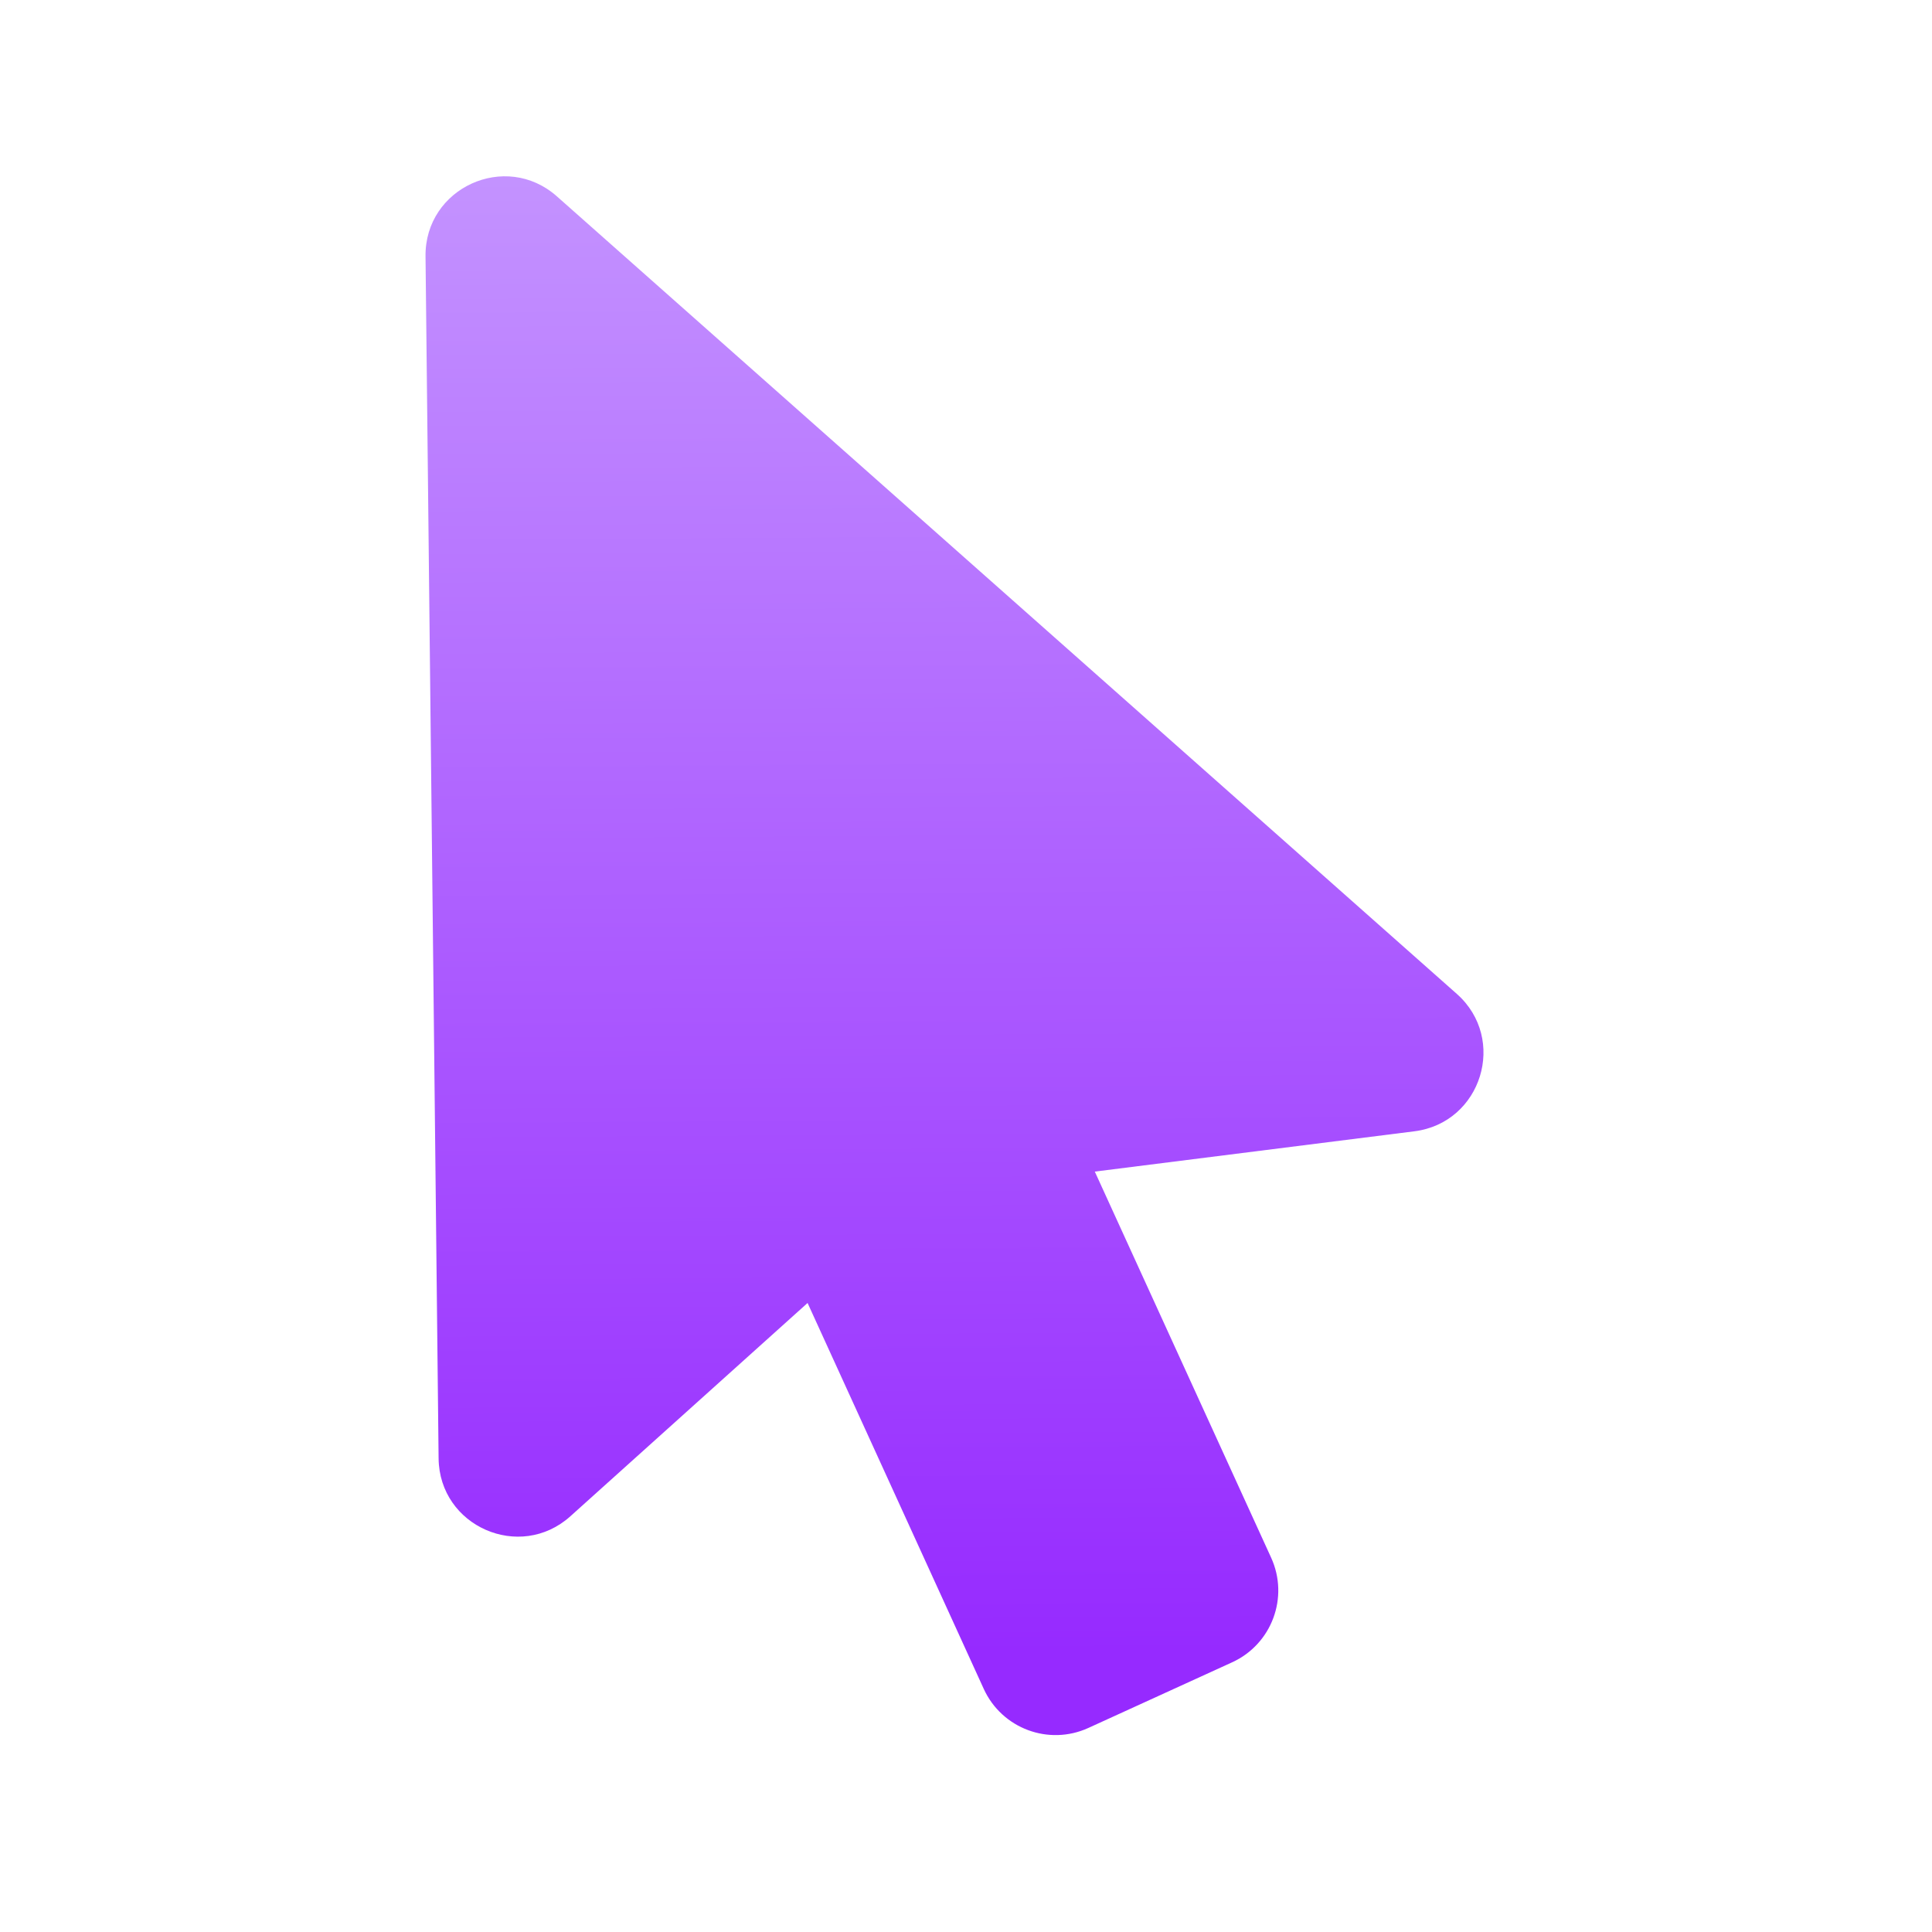 <svg width="48" height="48" viewBox="0 0 48 48" fill="none" xmlns="http://www.w3.org/2000/svg">
<path d="M36.194 24.693L13.835 4.878C12.561 3.749 10.553 4.666 10.572 6.368L10.897 36.234C10.915 37.922 12.916 38.8 14.171 37.671L20.064 32.372L24.441 41.96C24.891 42.946 26.055 43.38 27.041 42.93L30.611 41.3C31.597 40.85 32.031 39.686 31.581 38.7L27.2 29.108L35.138 28.107C36.812 27.897 37.456 25.812 36.194 24.693Z" fill="url(#paint0_linear_419_2275)"/>
<defs>
<linearGradient id="paint0_linear_419_2275" x1="23.87" y1="41.08" x2="23.611" y2="-0.103" gradientUnits="userSpaceOnUse">
<stop stop-color="#962AFF"/>
<stop offset="0.781" stop-color="#BE85FF"/>
<stop offset="1" stop-color="#C99FFF"/>
</linearGradient>
</defs>
</svg>
